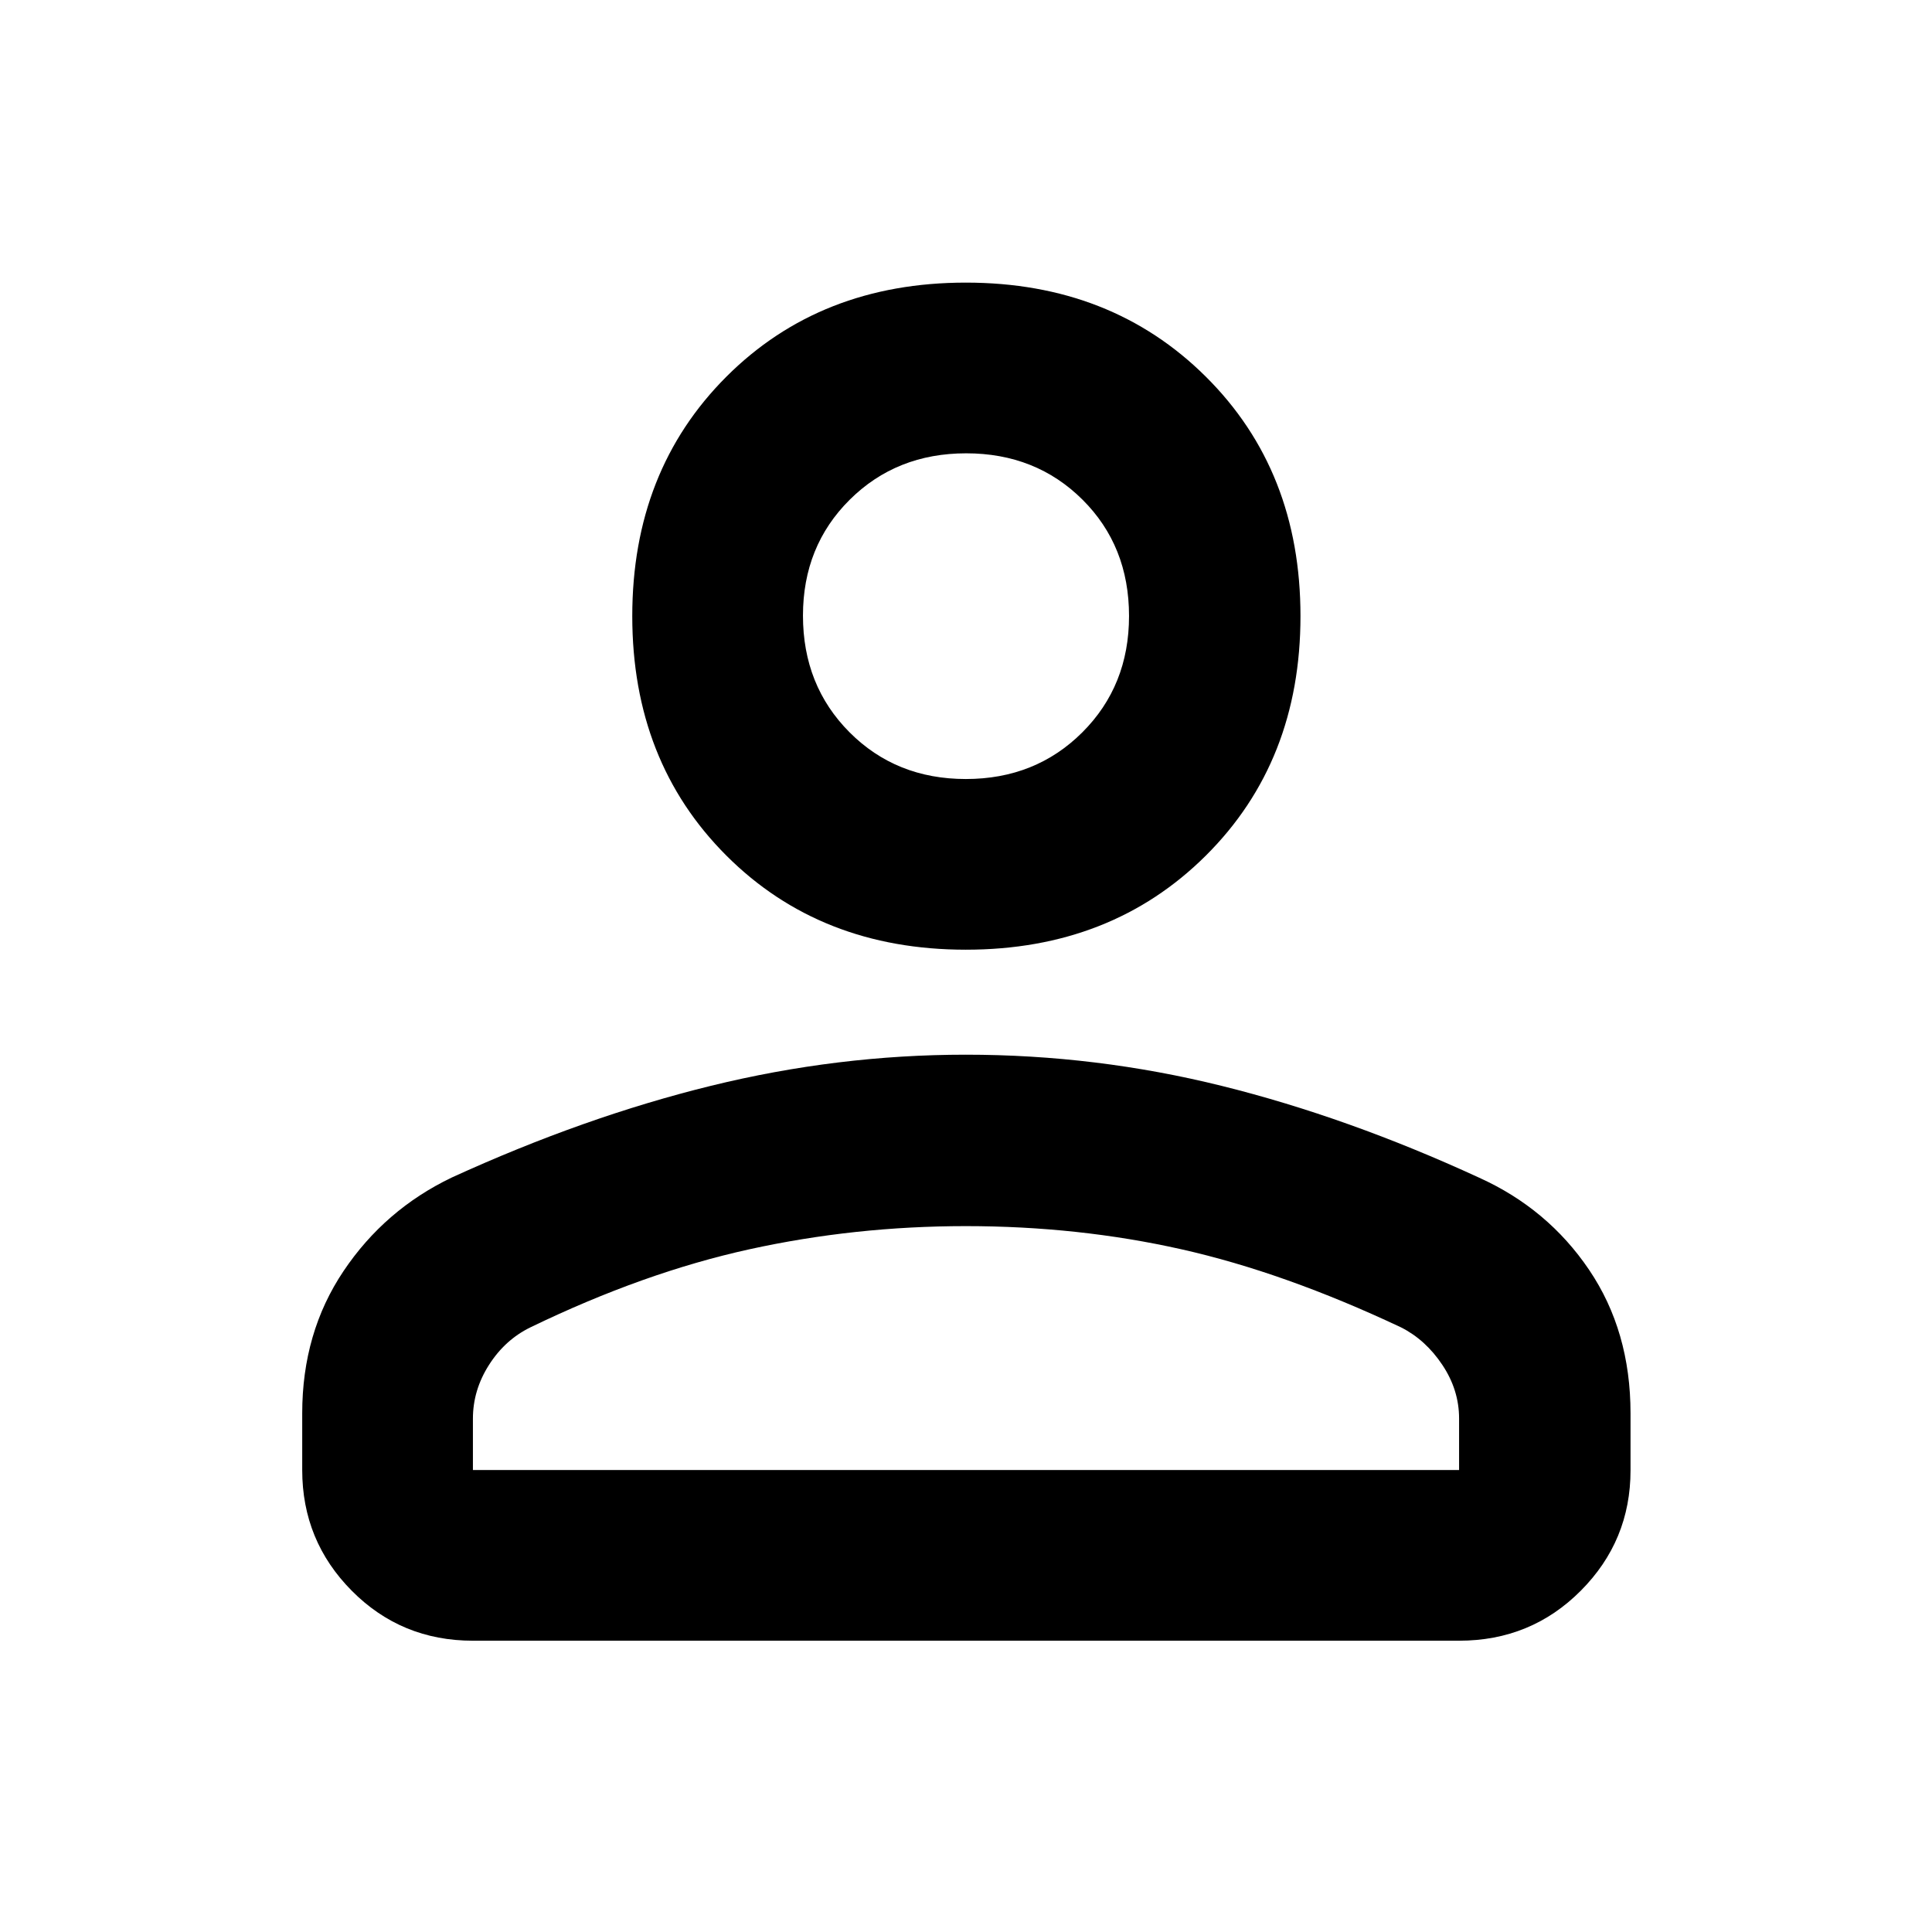 <svg xmlns="http://www.w3.org/2000/svg" height="40" viewBox="0 -960 960 960" width="40"><path d="M479.94-488.1q-72.23 0-119-46.75-46.77-46.76-46.77-118.99 0-72.23 46.76-118.98 46.75-46.75 118.98-46.75t119.26 46.74q47.03 46.73 47.03 118.96 0 72.23-47.01 119-47.02 46.77-119.25 46.77ZM150.17-229.55v-28.17q0-40.1 20.51-70.66 20.5-30.56 53.81-46.52 65.86-30.11 128.8-45.57 62.95-15.46 126.61-15.46 64.74 0 127.29 15.53 62.55 15.53 127.71 45.55 34.17 15.41 54.73 45.84 20.57 30.44 20.57 71.28v28.34q0 34.99-24.73 59.82-24.74 24.83-60.46 24.83H234.99q-35.57 0-60.19-24.82-24.63-24.82-24.63-59.99Zm84.82 0h490.02v-25.61q0-14.18-8.33-26.65-8.33-12.48-20.5-18.62-57.86-27.28-109.11-38.8-51.24-11.52-107.17-11.52-55.15 0-107.56 11.52-52.41 11.52-108.69 38.74-12.66 6.15-20.66 18.69-8 12.54-8 26.71v25.54Zm244.93-343.36q34.63 0 57.86-23.17 23.23-23.17 23.23-57.83 0-34.81-23.14-57.83-23.15-23.01-57.79-23.01-34.63 0-57.86 23.06-23.23 23.07-23.23 57.59 0 34.75 23.14 57.97 23.15 23.22 57.79 23.22Zm.08-81.02Zm0 424.38Z"/></svg>